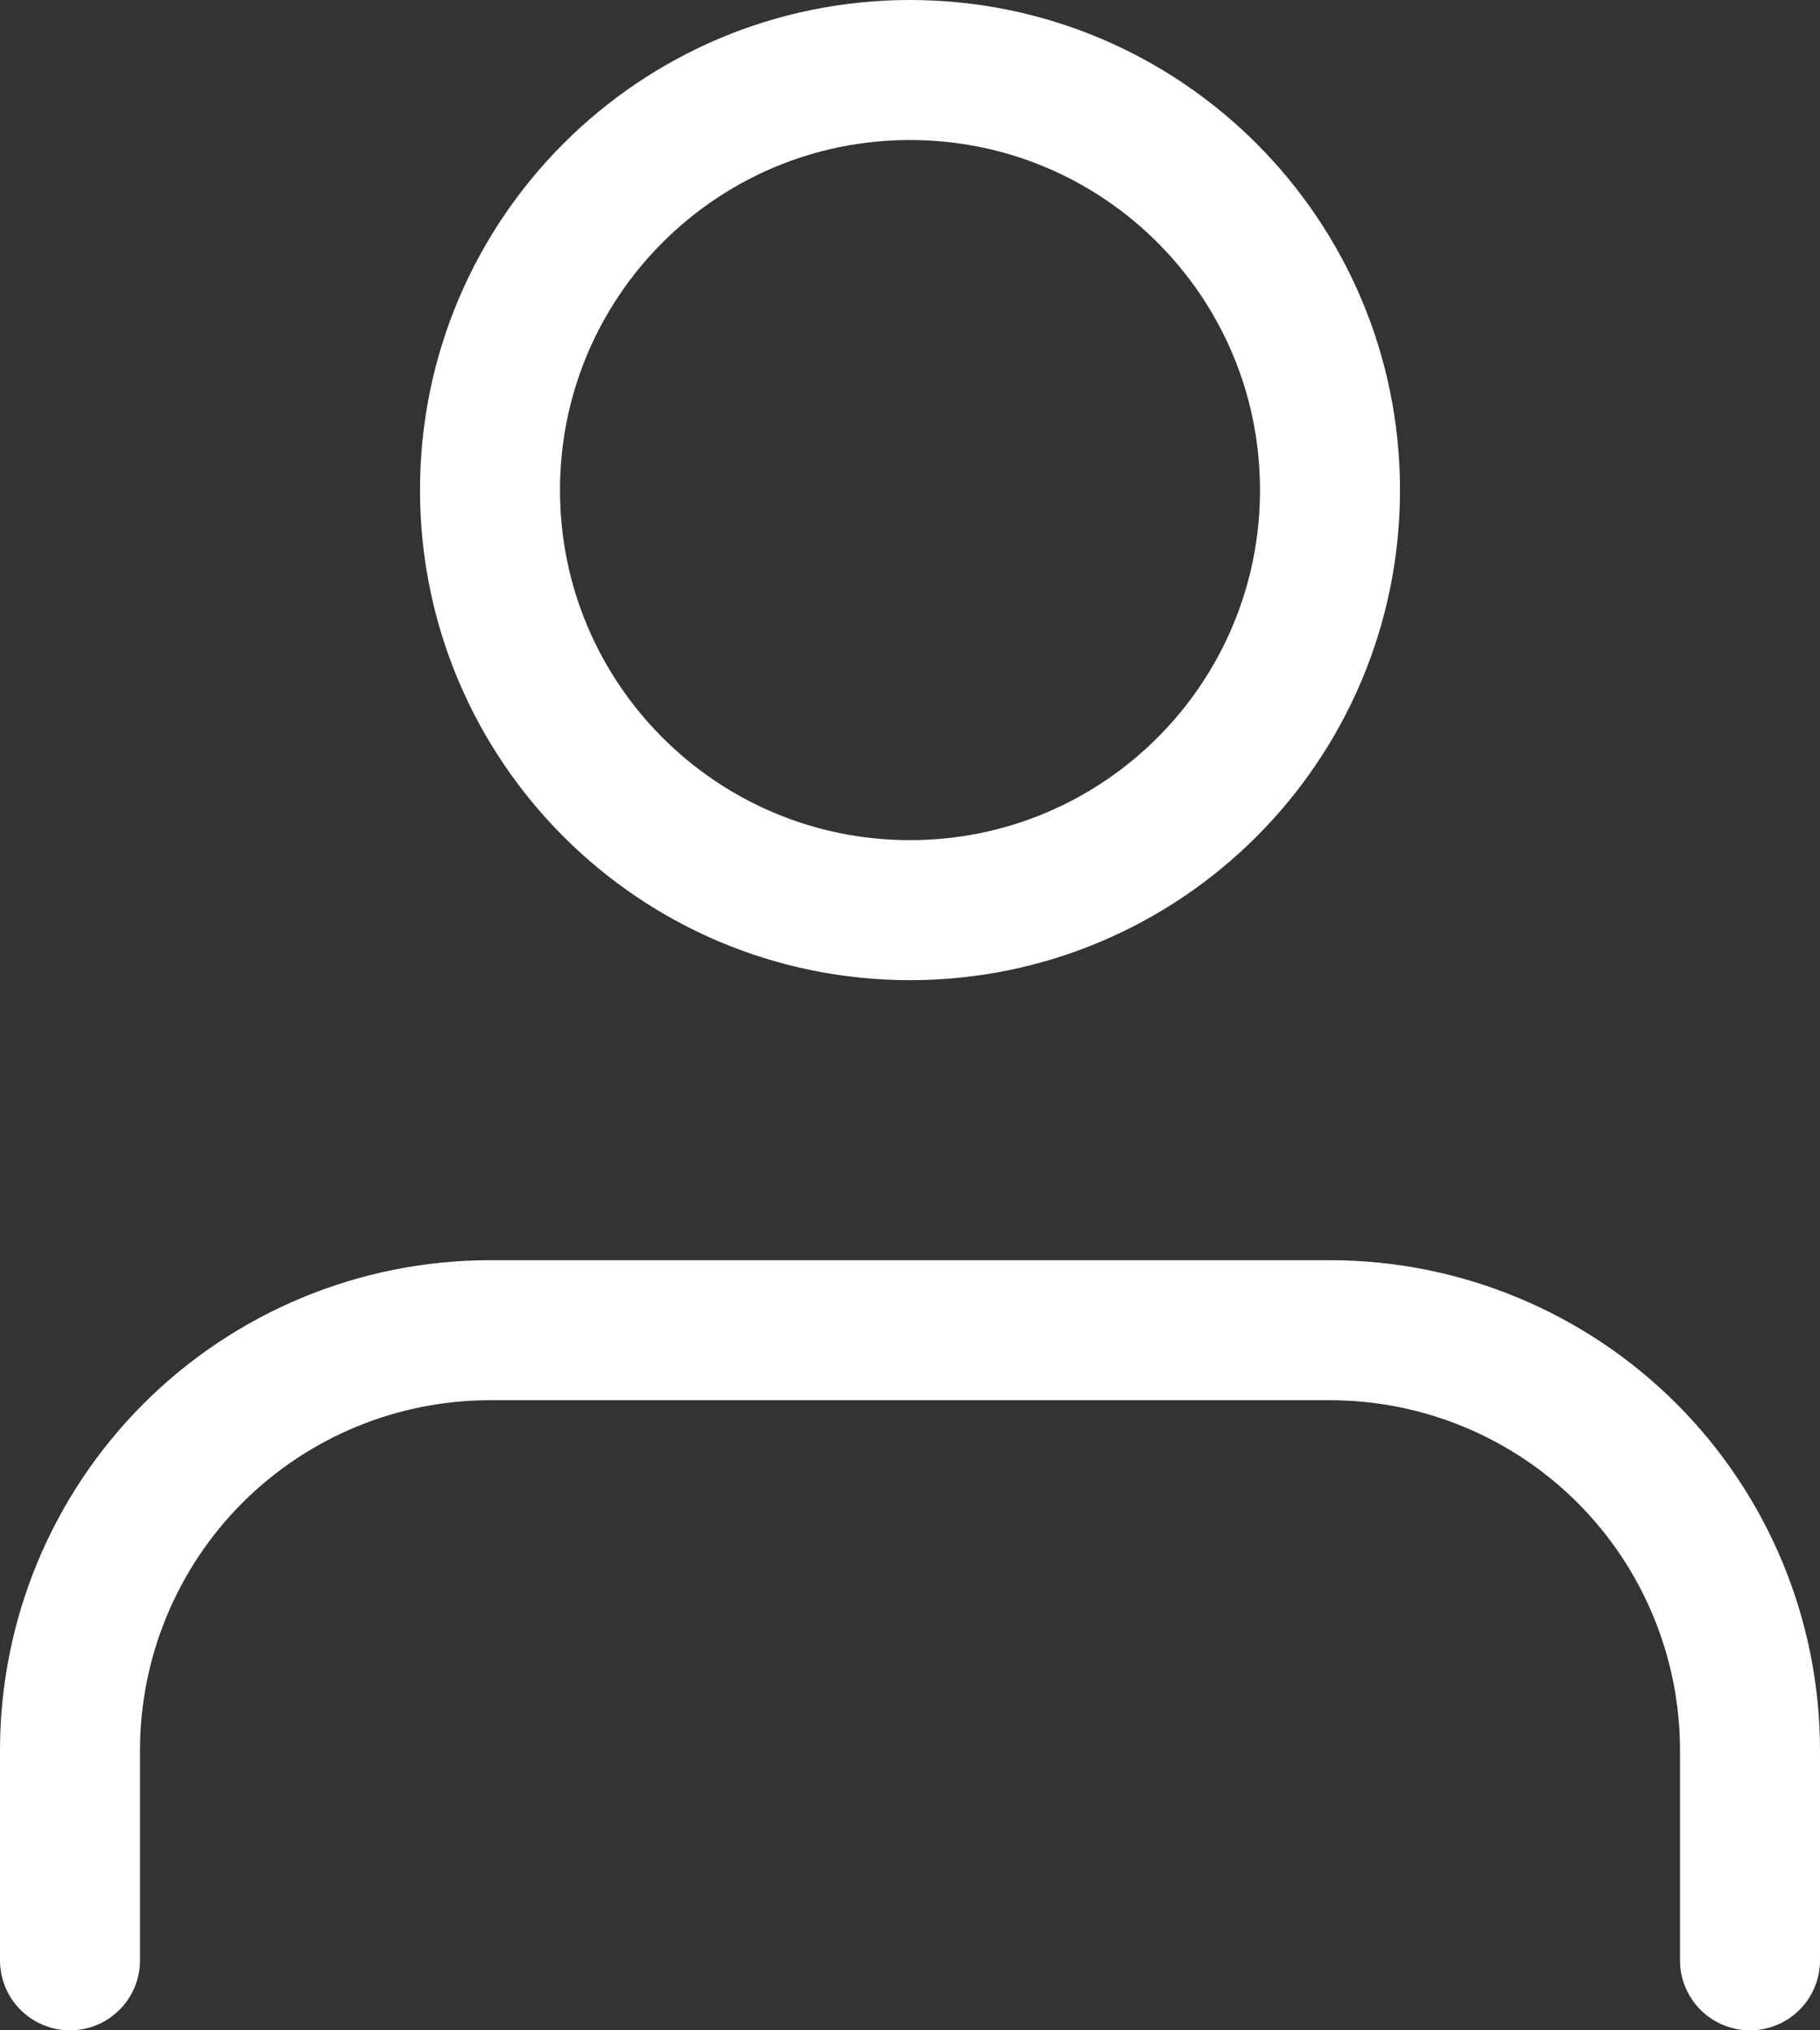 <svg width="26" height="29" viewBox="0 0 26 29" fill="none" xmlns="http://www.w3.org/2000/svg">
<rect x="0" y="0" width="26" height="29" fill="#333333" stroke="none"/>
<path d="M25 28V25C25 23.409 24.368 21.883 23.243 20.757C22.117 19.632 20.591 19 19 19H7C5.409 19 3.883 19.632 2.757 20.757C1.632 21.883 1 23.409 1 25V28" stroke="white" stroke-width="2" stroke-linecap="round" stroke-linejoin="round"/>
<path d="M13 13C16.314 13 19 10.314 19 7C19 3.686 16.314 1 13 1C9.686 1 7 3.686 7 7C7 10.314 9.686 13 13 13Z" stroke="white" stroke-width="2" stroke-linecap="round" stroke-linejoin="round"/>
</svg>
